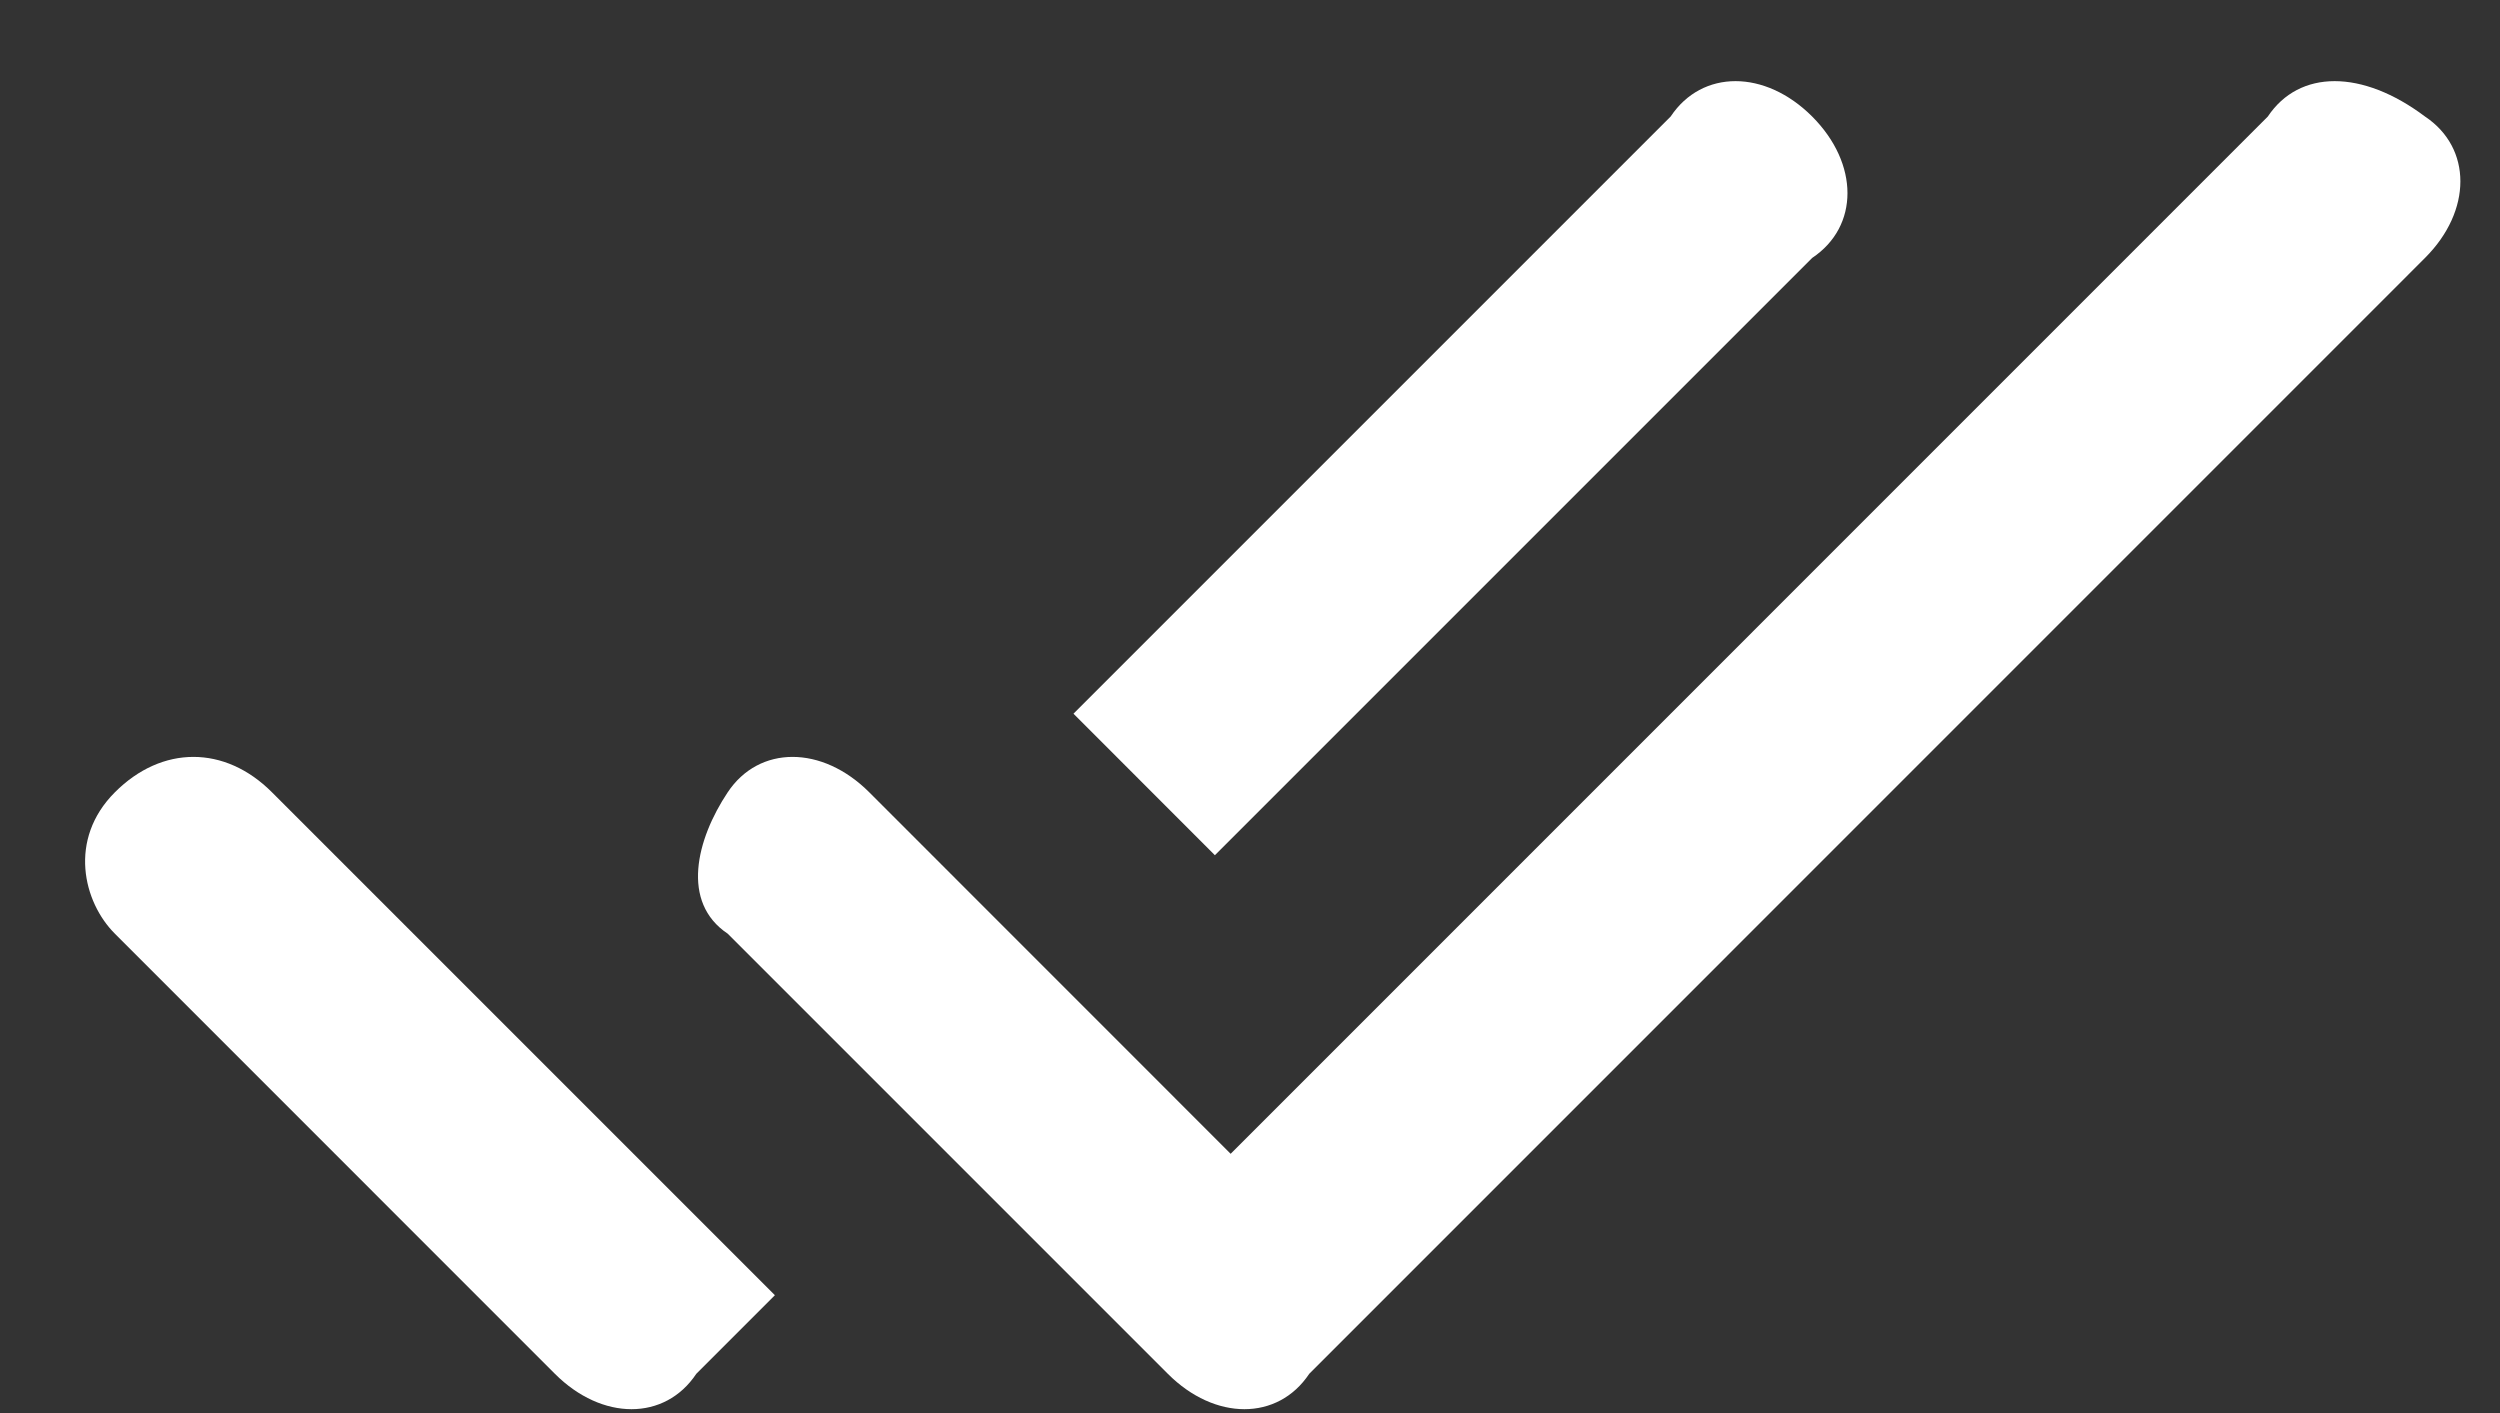 <svg width="23" height="13" viewBox="0 0 23 13" fill="none" xmlns="http://www.w3.org/2000/svg">
<rect x="0" y="0" width="23" height="13" fill="#333333" stroke="none"/>
<path d="M16.672 1.072C16.238 0.638 15.659 0.638 15.37 1.072L9.876 6.566L11.177 7.868L16.672 2.373C17.105 2.084 17.105 1.506 16.672 1.072ZM20.864 1.072L11.322 10.615L7.997 7.289C7.563 6.855 6.984 6.855 6.695 7.289C6.406 7.723 6.262 8.301 6.695 8.59L10.744 12.639C11.177 13.073 11.756 13.073 12.045 12.639L22.31 2.373C22.744 1.94 22.744 1.361 22.31 1.072C21.732 0.638 21.154 0.638 20.864 1.072ZM1.057 8.59L5.105 12.639C5.539 13.073 6.117 13.073 6.406 12.639L7.129 11.916L2.502 7.289C2.069 6.855 1.49 6.855 1.057 7.289C0.623 7.723 0.767 8.301 1.057 8.59Z" fill="white"/>
</svg>
